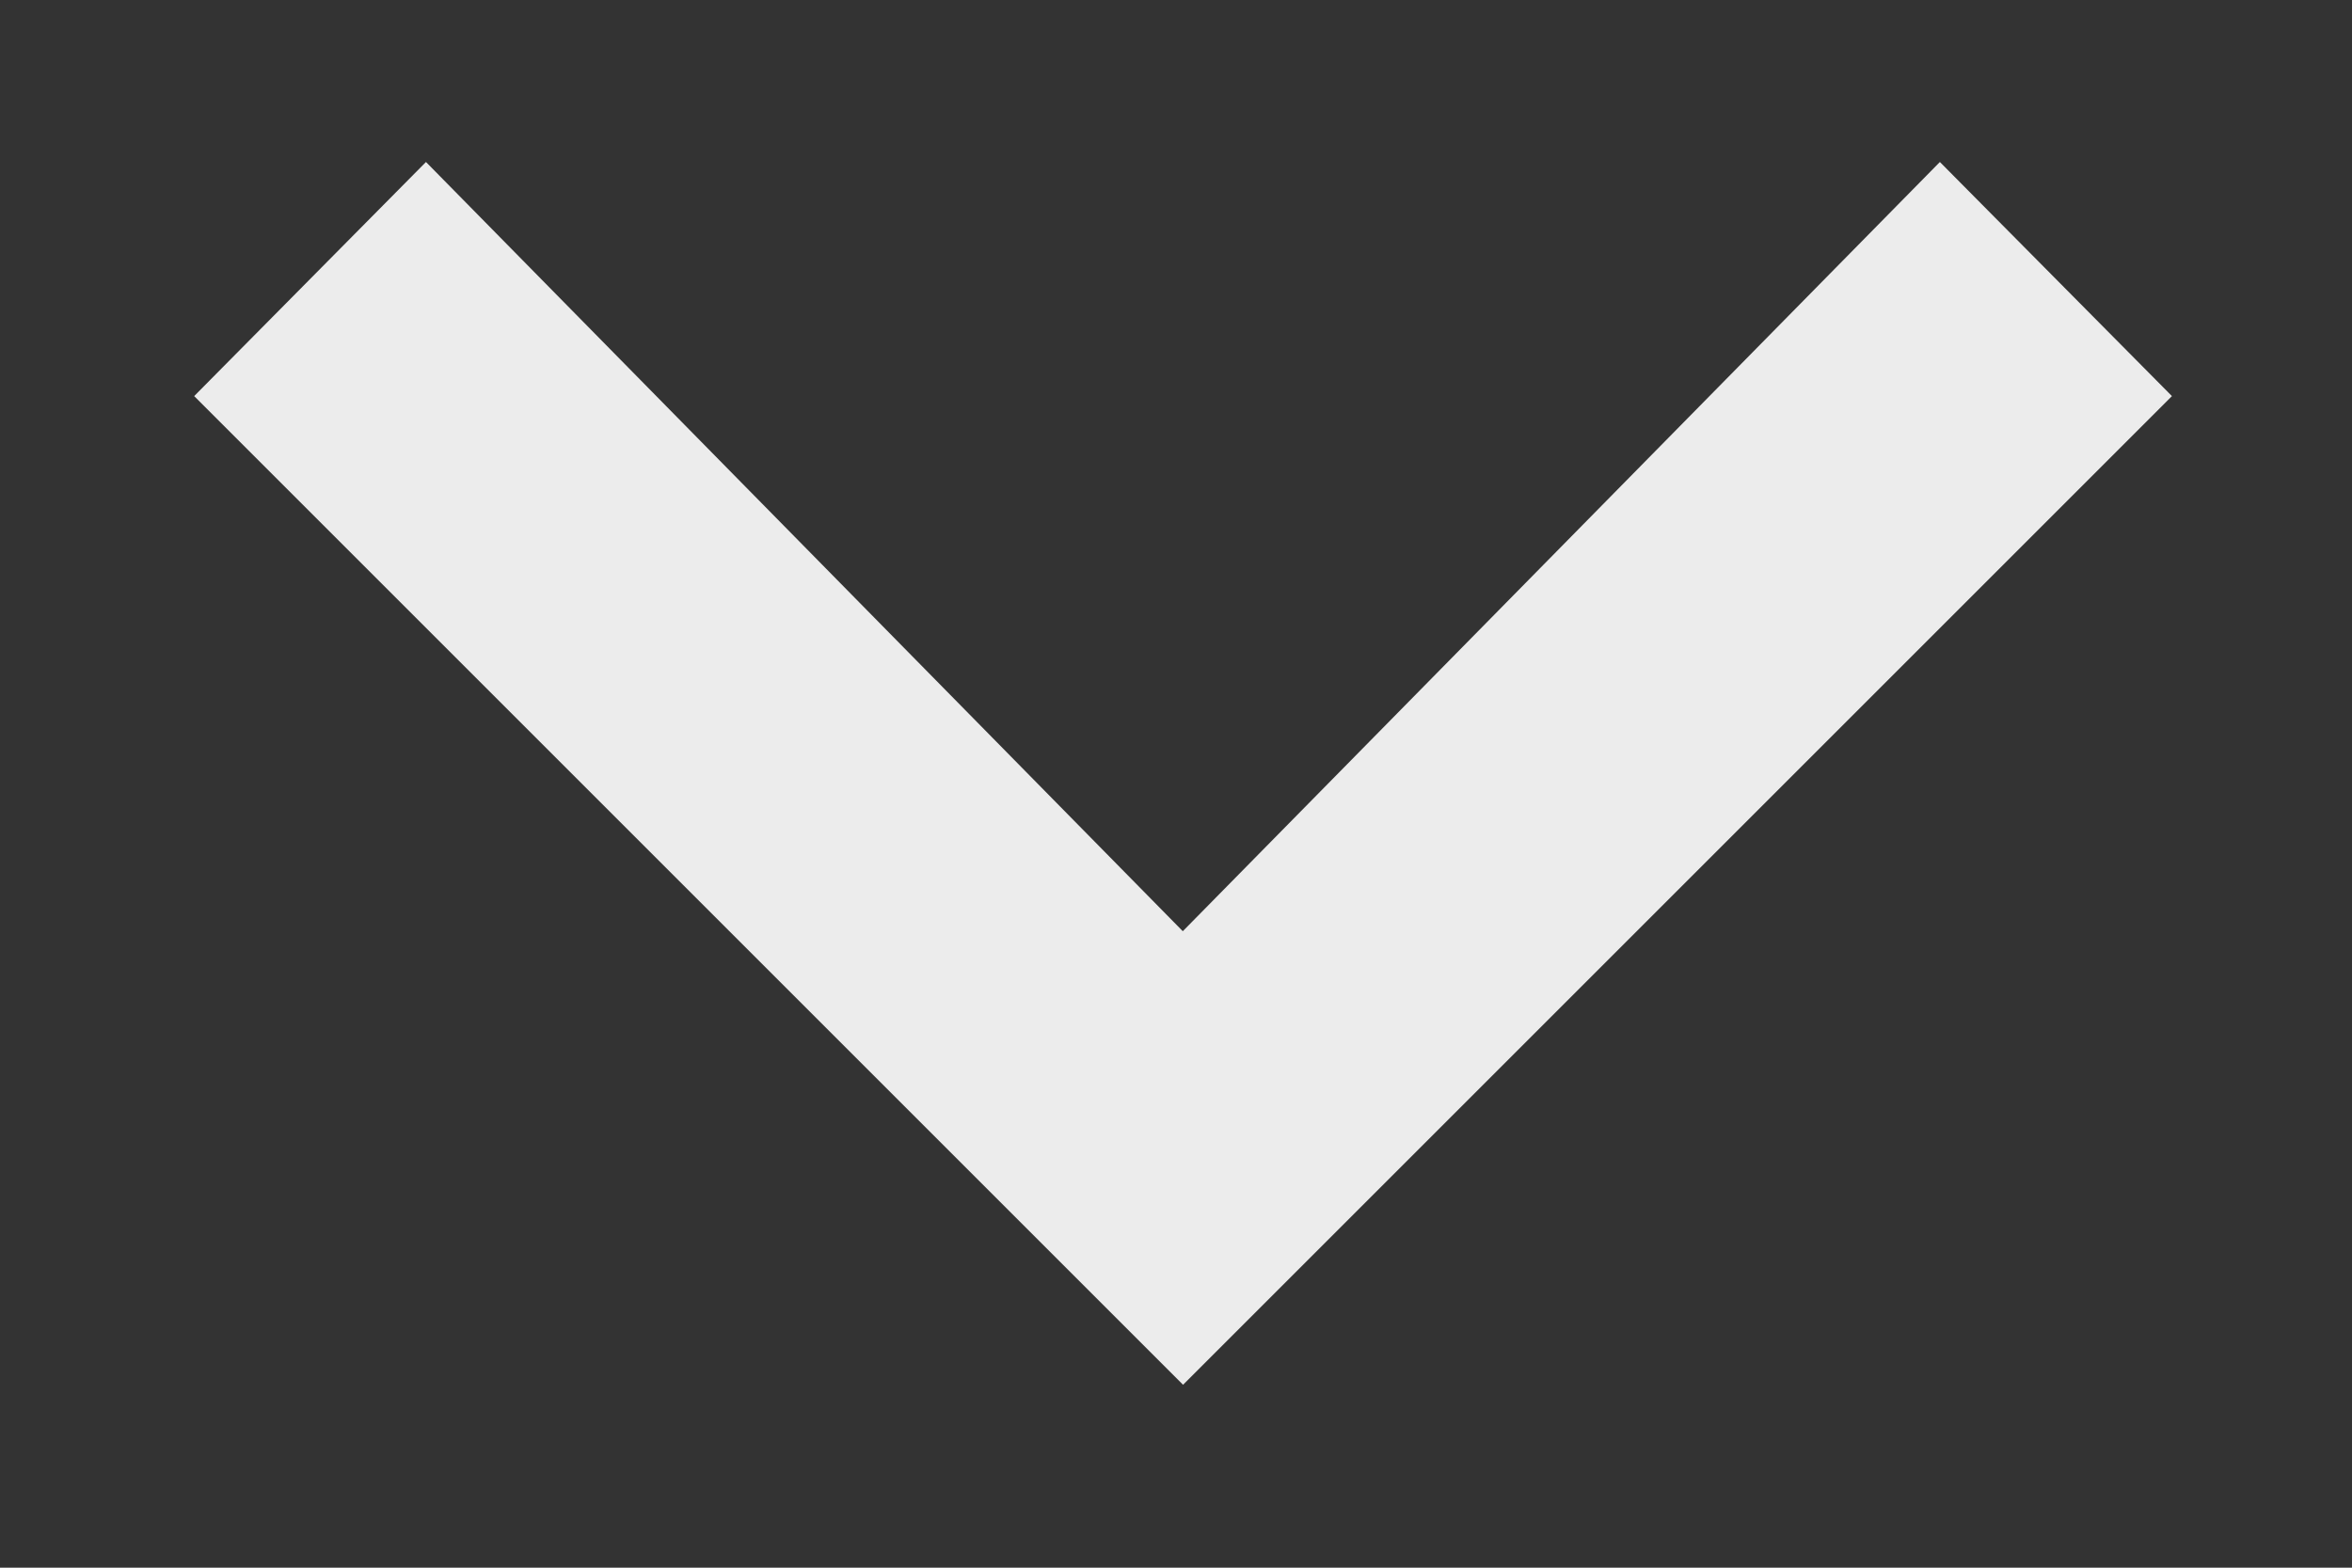 <svg width="9" height="6" fill="none" xmlns="http://www.w3.org/2000/svg"><rect width="100%" height="100%" fill="#333333" stroke="none"/><path d="M.743 1.516L1.63.62l2.896 2.944L7.423.62l.888.896L4.527 5.3.743 1.516z" fill="#ECECEC"/></svg>